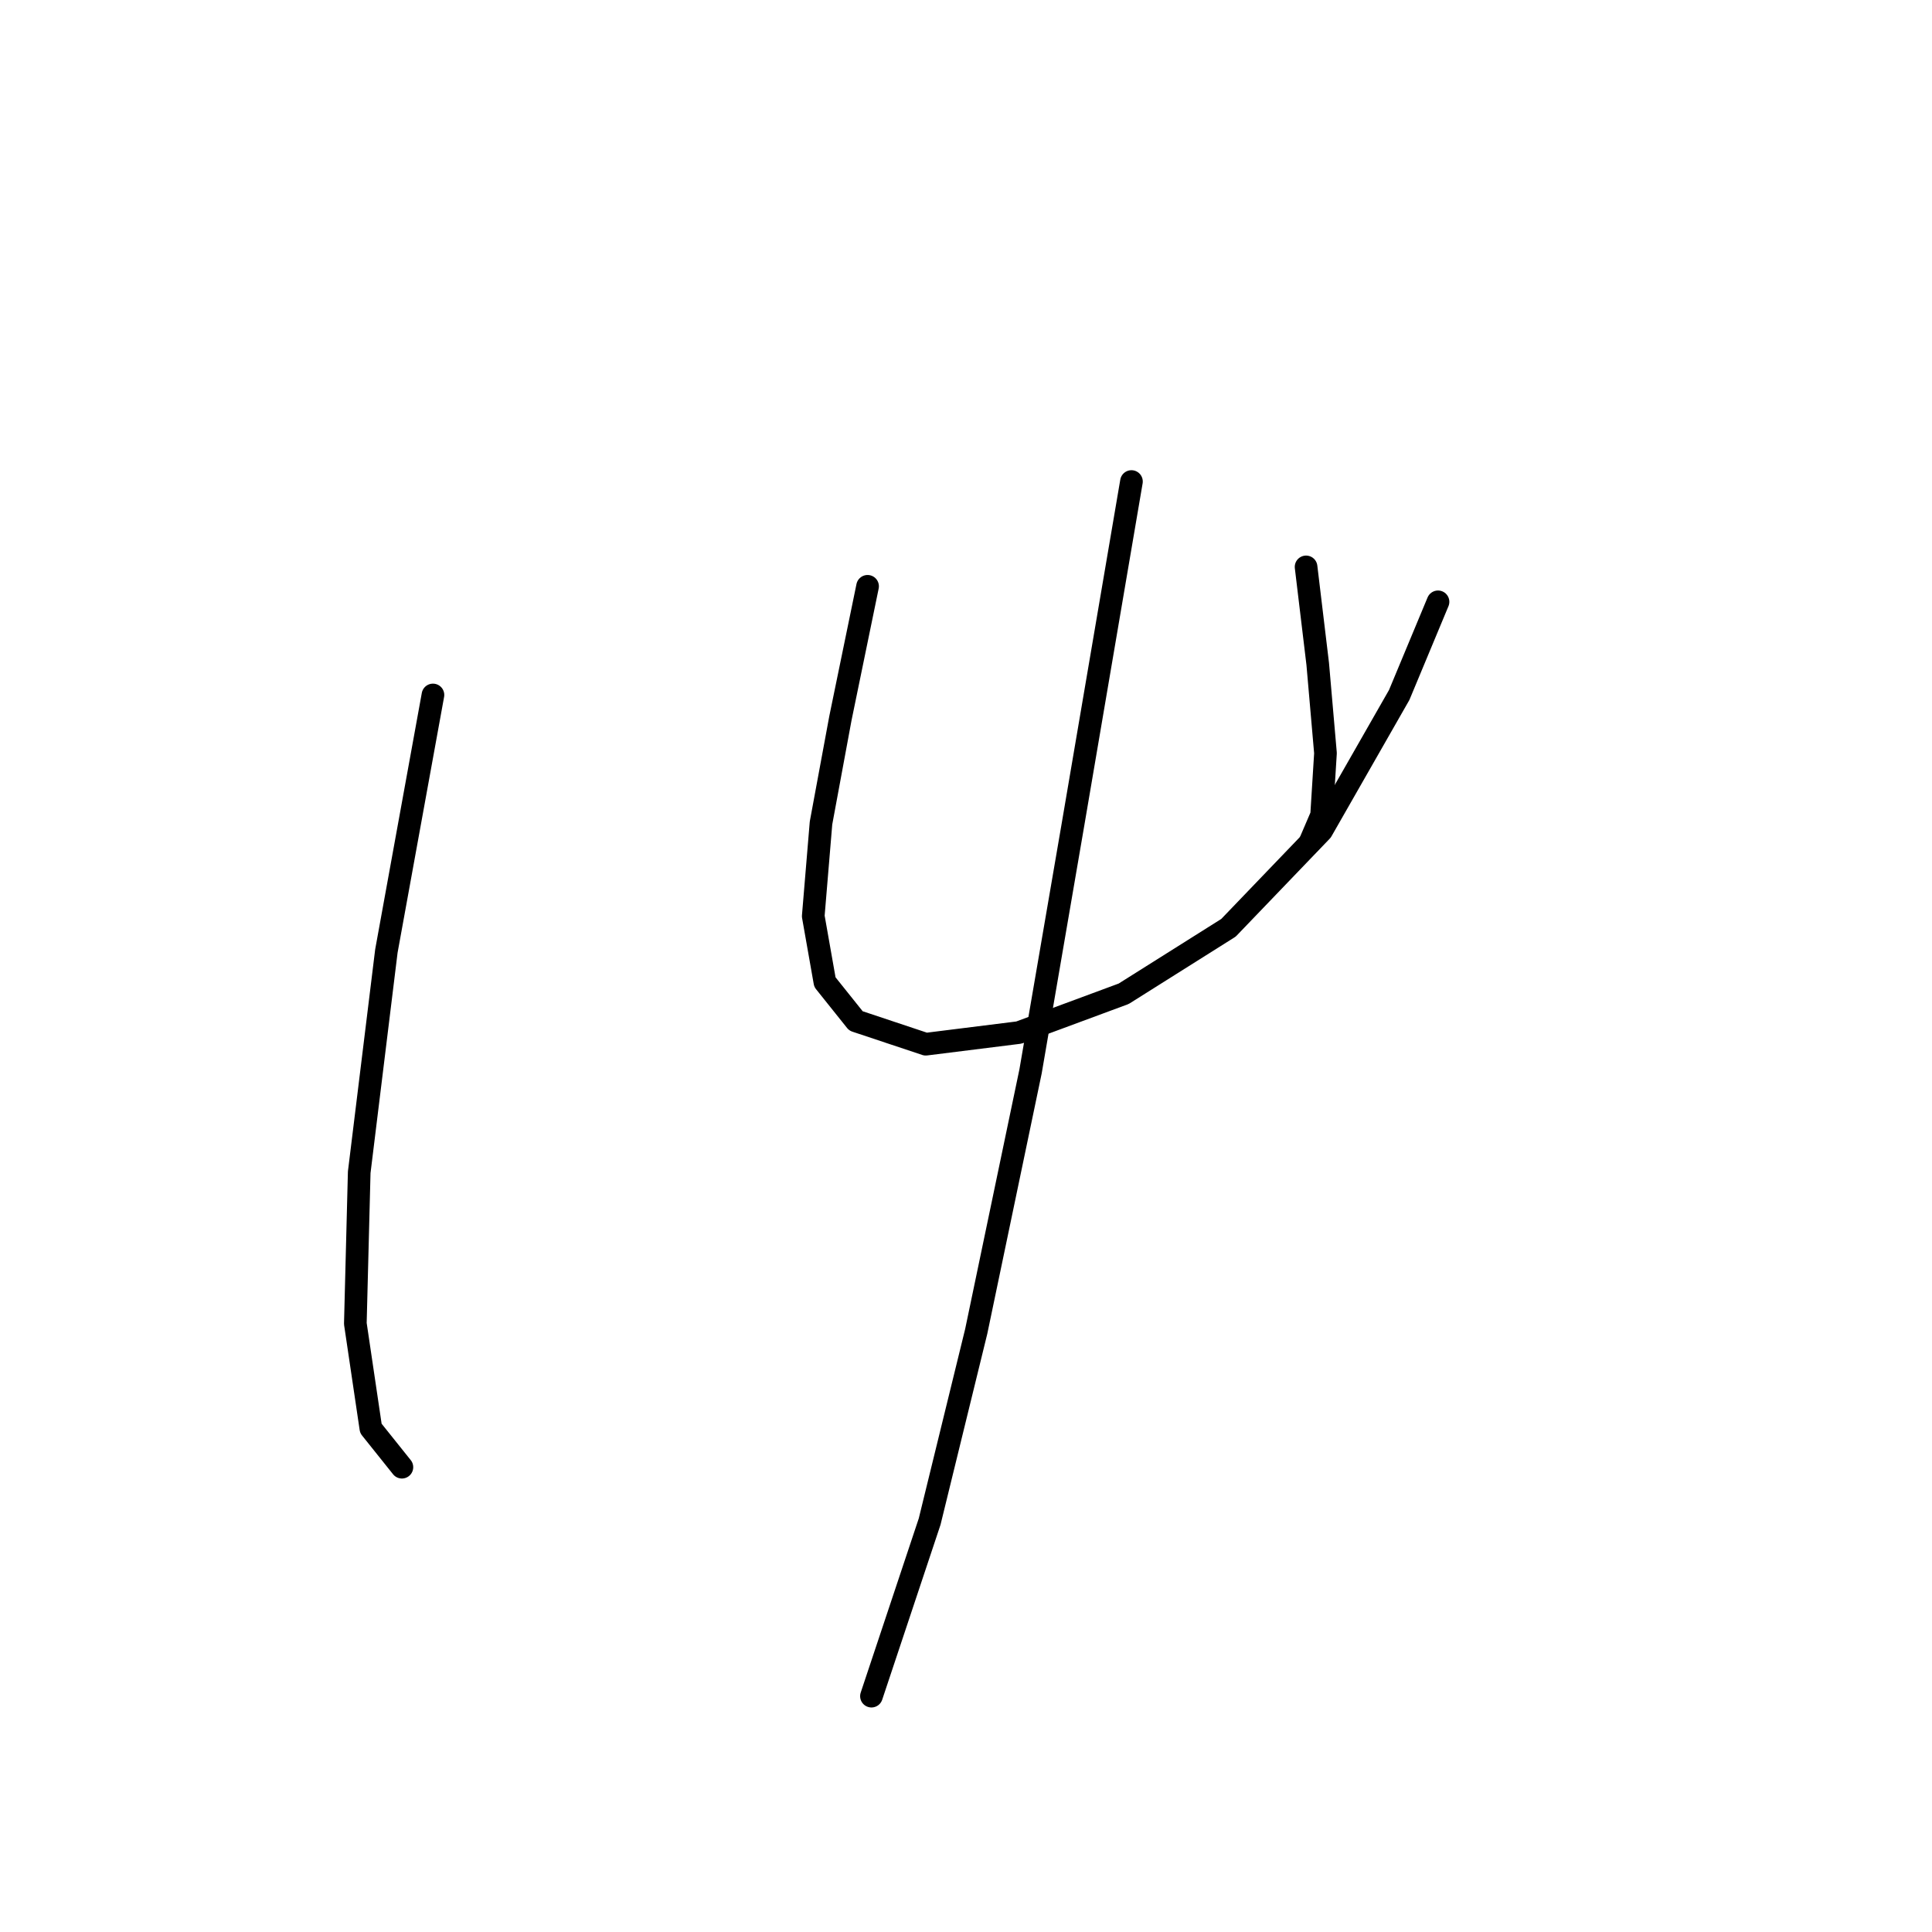 <?xml version="1.0" standalone="no"?>
    <svg width="256" height="256" xmlns="http://www.w3.org/2000/svg" version="1.1">
    <polyline stroke="black" stroke-width="3" stroke-linecap="round" fill="transparent" stroke-linejoin="round" points="57.368 92.086 51.197 126.023 47.598 155.332 47.084 175.386 49.141 189.269 53.254 194.411 53.254 194.411 " />
        <polyline stroke="black" stroke-width="3" stroke-linecap="round" fill="transparent" stroke-linejoin="round" points="114.958 77.688 111.359 95.171 108.788 109.054 107.759 121.395 109.302 130.136 113.415 135.278 122.671 138.363 135.012 136.821 148.895 131.679 162.778 122.938 175.119 110.083 185.403 92.086 190.545 79.745 190.545 79.745 " />
        <polyline stroke="black" stroke-width="3" stroke-linecap="round" fill="transparent" stroke-linejoin="round" points="173.062 75.117 174.605 87.972 175.633 99.799 175.119 108.026 173.576 111.625 173.576 111.625 " />
        <polyline stroke="black" stroke-width="3" stroke-linecap="round" fill="transparent" stroke-linejoin="round" points="149.923 63.805 142.21 109.054 136.554 141.963 129.355 176.414 123.185 201.61 115.472 224.749 115.472 224.749 " />
        </svg>